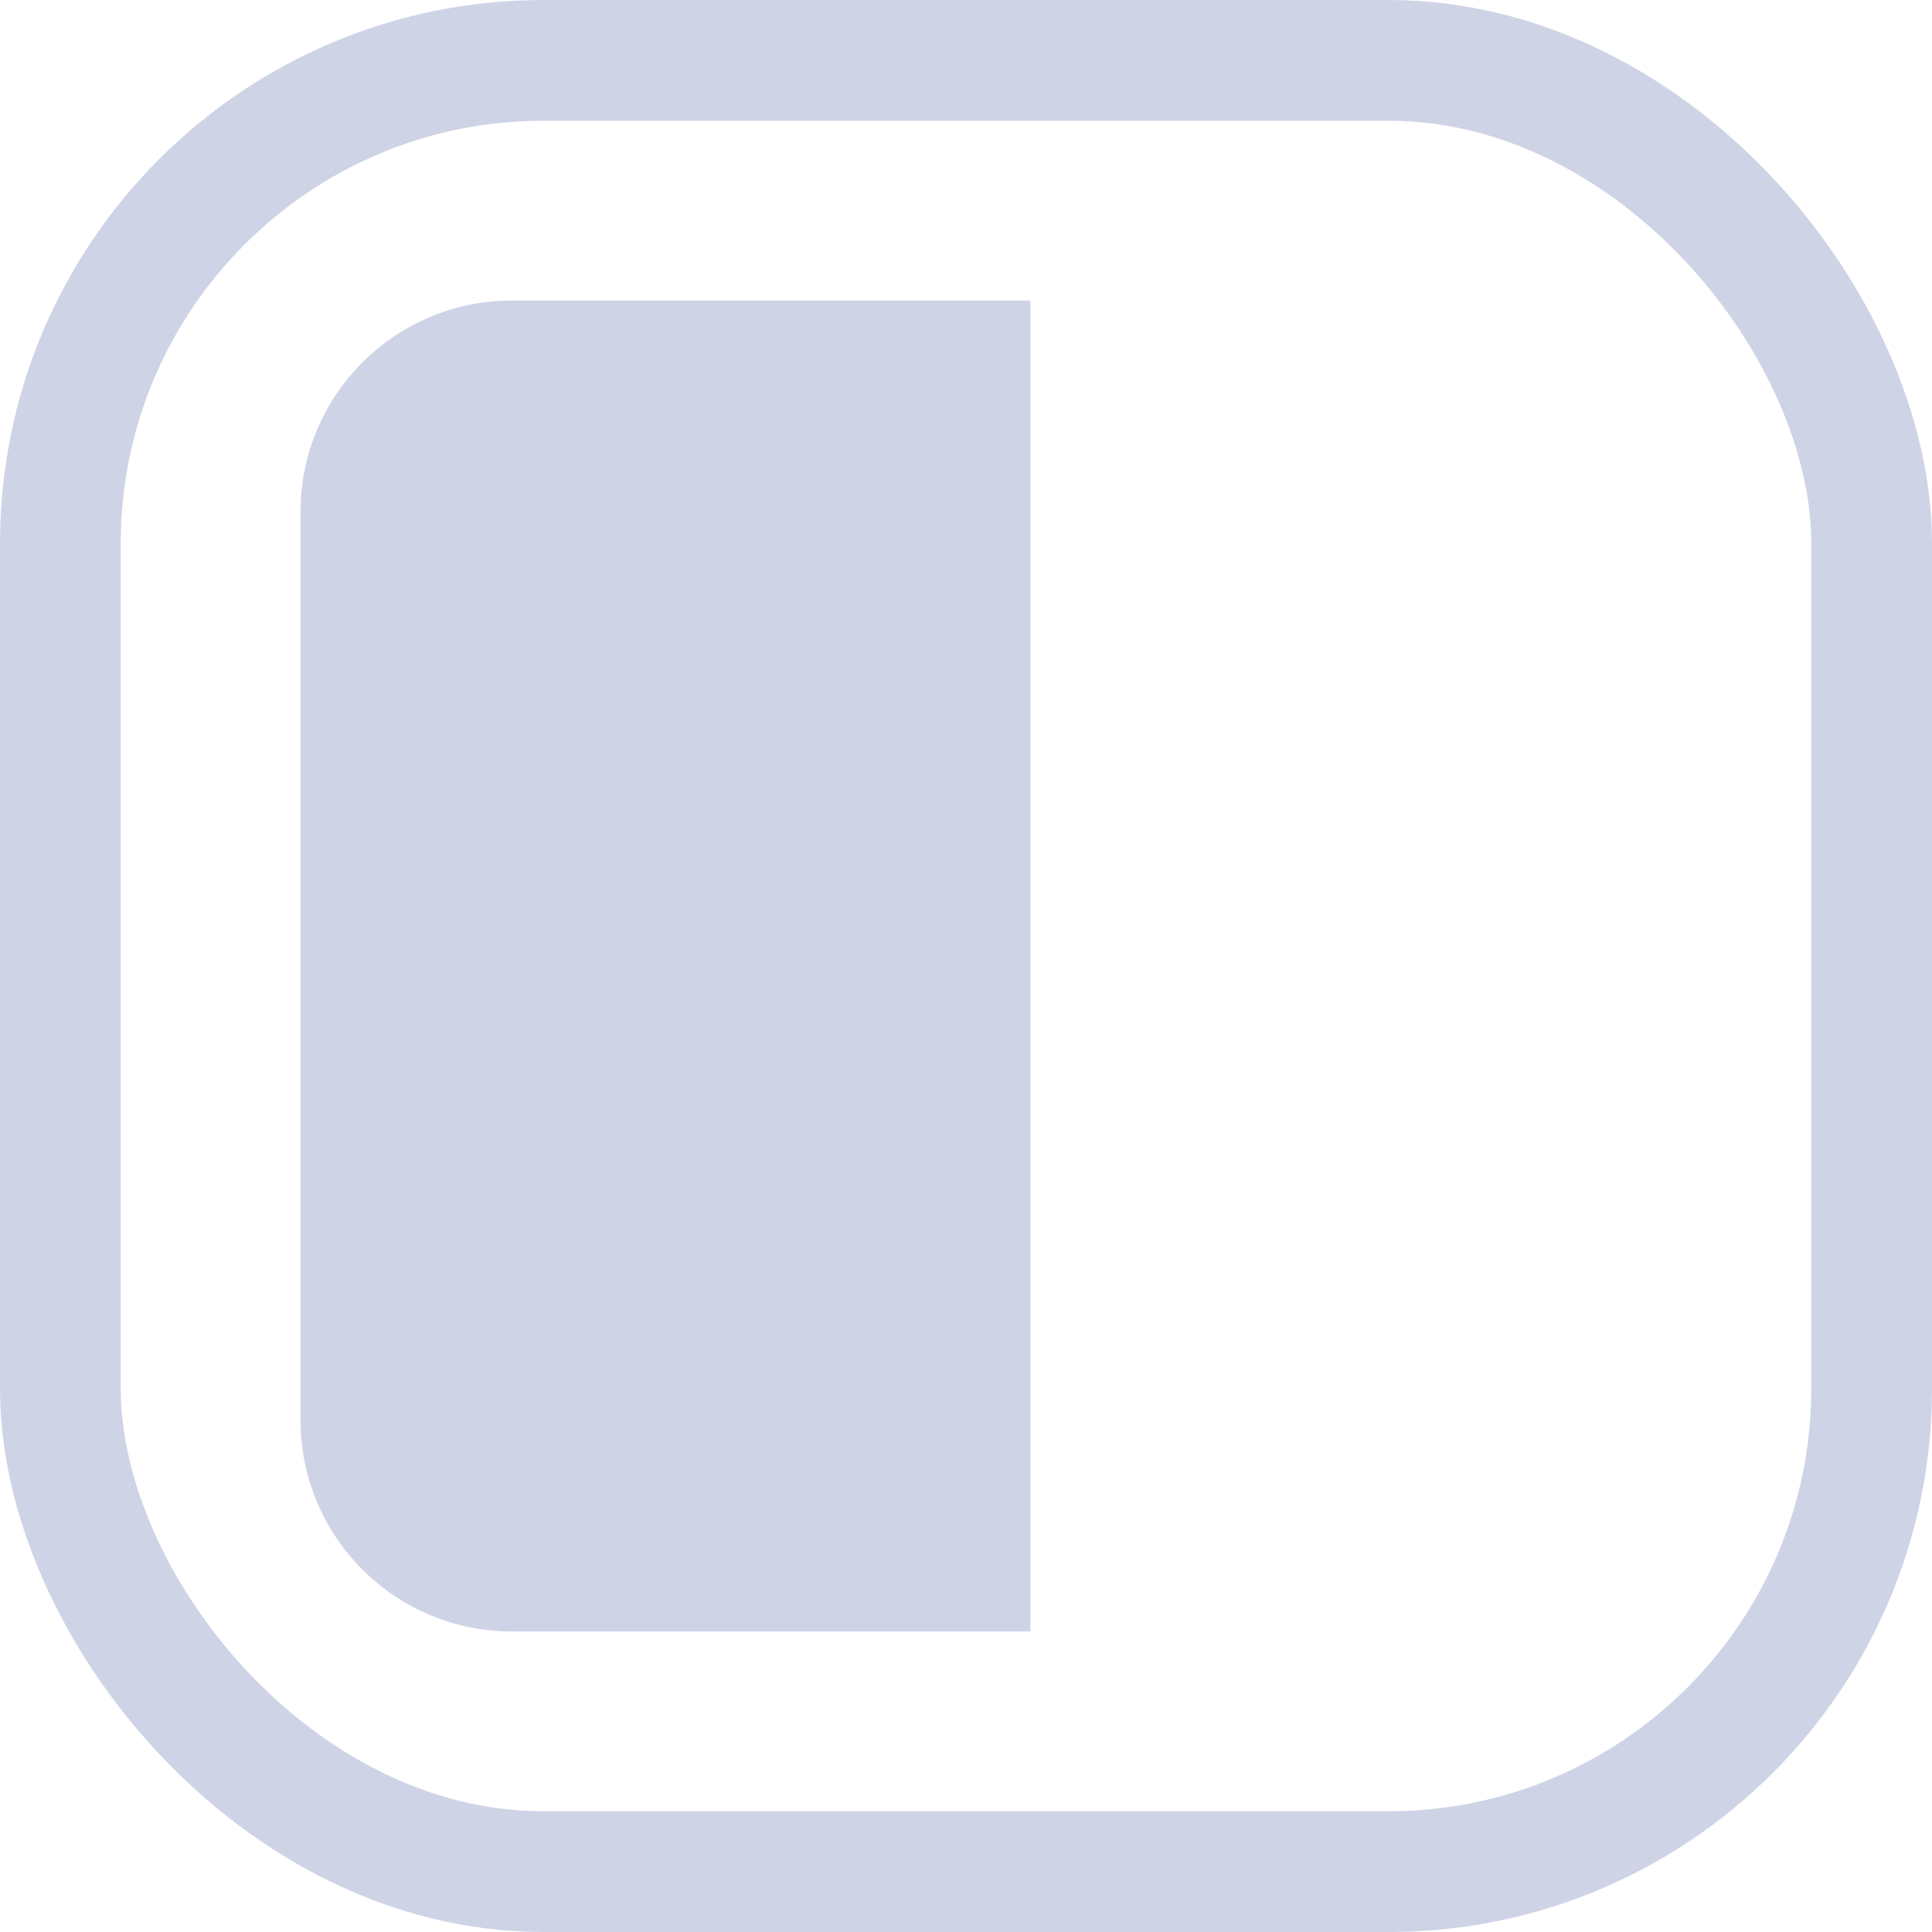 <?xml version="1.0" encoding="UTF-8"?>
<svg width="16px" height="16px" viewBox="0 0 16 16" version="1.1" xmlns="http://www.w3.org/2000/svg" xmlns:xlink="http://www.w3.org/1999/xlink">
    <!-- Generator: Sketch 62 (91390) - https://sketch.com -->
    <title>Karma_icon</title>
    <desc>Created with Sketch.</desc>
    <g id="Page-1" stroke="none" stroke-width="1" fill="none" fill-rule="evenodd">
        <g id="ToDoList_Dashboard" transform="translate(-38, -267)">
            <g id="Sidebar">
                <g id="Karma" transform="translate(38, 266)">
                    <g id="Karma_icon" transform="translate(0, 1)">
                        <rect id="Rectangle" stroke="#CFD3E6" x="0.5" y="0.5" width="15" height="15" rx="4"></rect>
                        <path d="M4.239,2.489 L8.533,2.489 L8.533,2.489 L8.533,13.511 L4.239,13.511 C3.272,13.511 2.489,12.728 2.489,11.761 L2.489,4.239 C2.489,3.272 3.272,2.489 4.239,2.489 Z" id="Rectangle-Copy-9" fill="#CFD3E6"></path>
                    </g>
                </g>
            </g>
        </g>
    </g>
</svg>